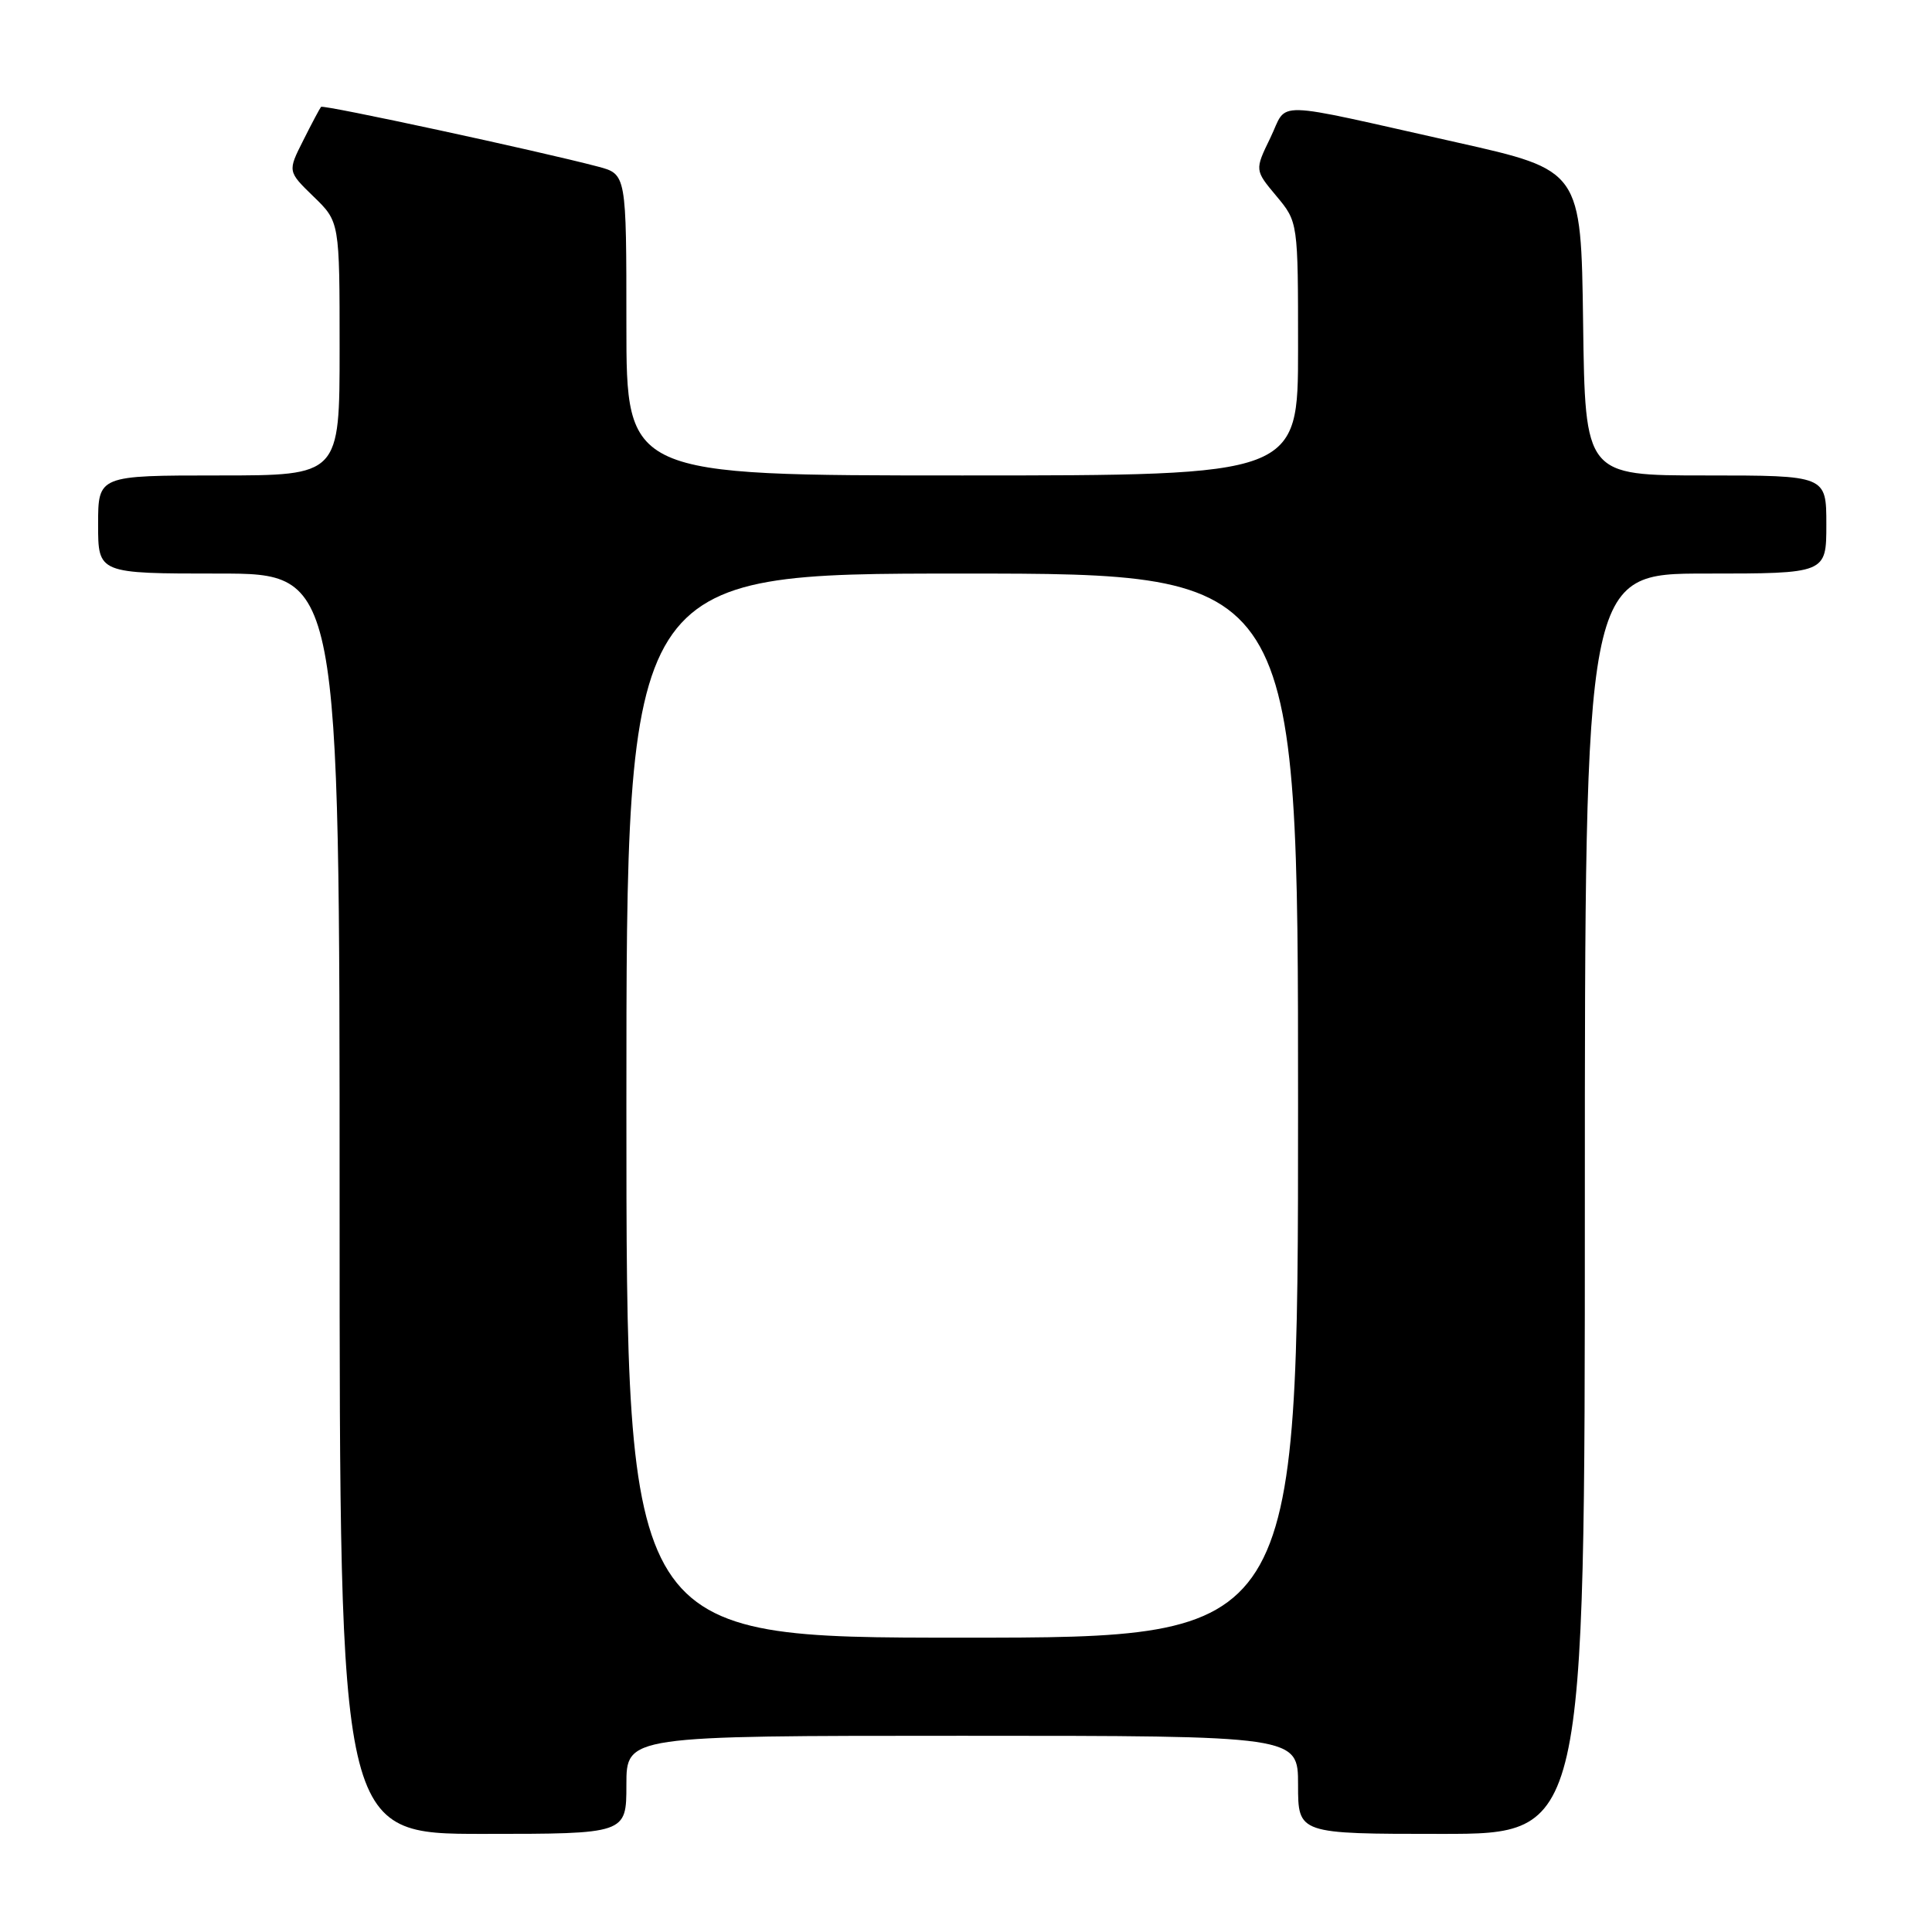 <?xml version="1.0" encoding="UTF-8" standalone="no"?>
<!DOCTYPE svg PUBLIC "-//W3C//DTD SVG 1.1//EN" "http://www.w3.org/Graphics/SVG/1.1/DTD/svg11.dtd" >
<svg xmlns="http://www.w3.org/2000/svg" xmlns:xlink="http://www.w3.org/1999/xlink" version="1.1" viewBox="0 0 256 256">
 <g >
 <path fill="currentColor"
d=" M 83.00 236.50 C 83.00 230.00 83.00 230.00 127.50 230.00 C 172.00 230.00 172.00 230.00 172.00 236.50 C 172.00 243.00 172.00 243.00 191.00 243.00 C 210.00 243.00 210.00 243.00 210.00 159.50 C 210.00 76.00 210.00 76.00 226.00 76.00 C 242.00 76.00 242.00 76.00 242.00 69.50 C 242.00 63.00 242.00 63.00 226.02 63.00 C 210.04 63.00 210.04 63.00 209.77 42.78 C 209.50 22.56 209.50 22.56 193.00 18.86 C 167.91 13.24 170.73 13.31 168.33 18.26 C 166.25 22.54 166.25 22.54 169.13 25.98 C 172.00 29.42 172.00 29.42 172.00 46.21 C 172.00 63.00 172.00 63.00 127.50 63.00 C 83.00 63.00 83.00 63.00 83.00 43.04 C 83.00 23.08 83.00 23.08 79.25 22.08 C 71.45 20.02 42.83 13.84 42.54 14.16 C 42.38 14.35 41.31 16.35 40.18 18.61 C 38.11 22.71 38.11 22.71 41.55 26.05 C 45.00 29.39 45.00 29.39 45.00 46.20 C 45.00 63.00 45.00 63.00 29.00 63.00 C 13.00 63.00 13.00 63.00 13.00 69.50 C 13.00 76.00 13.00 76.00 29.00 76.00 C 45.00 76.00 45.00 76.00 45.00 159.50 C 45.00 243.00 45.00 243.00 64.00 243.00 C 83.00 243.00 83.00 243.00 83.00 236.50 Z  M 83.00 146.50 C 83.00 76.00 83.00 76.00 127.50 76.00 C 172.00 76.00 172.00 76.00 172.00 146.50 C 172.00 217.00 172.00 217.00 127.50 217.00 C 83.00 217.00 83.00 217.00 83.00 146.50 Z "/>
</g>
</svg>